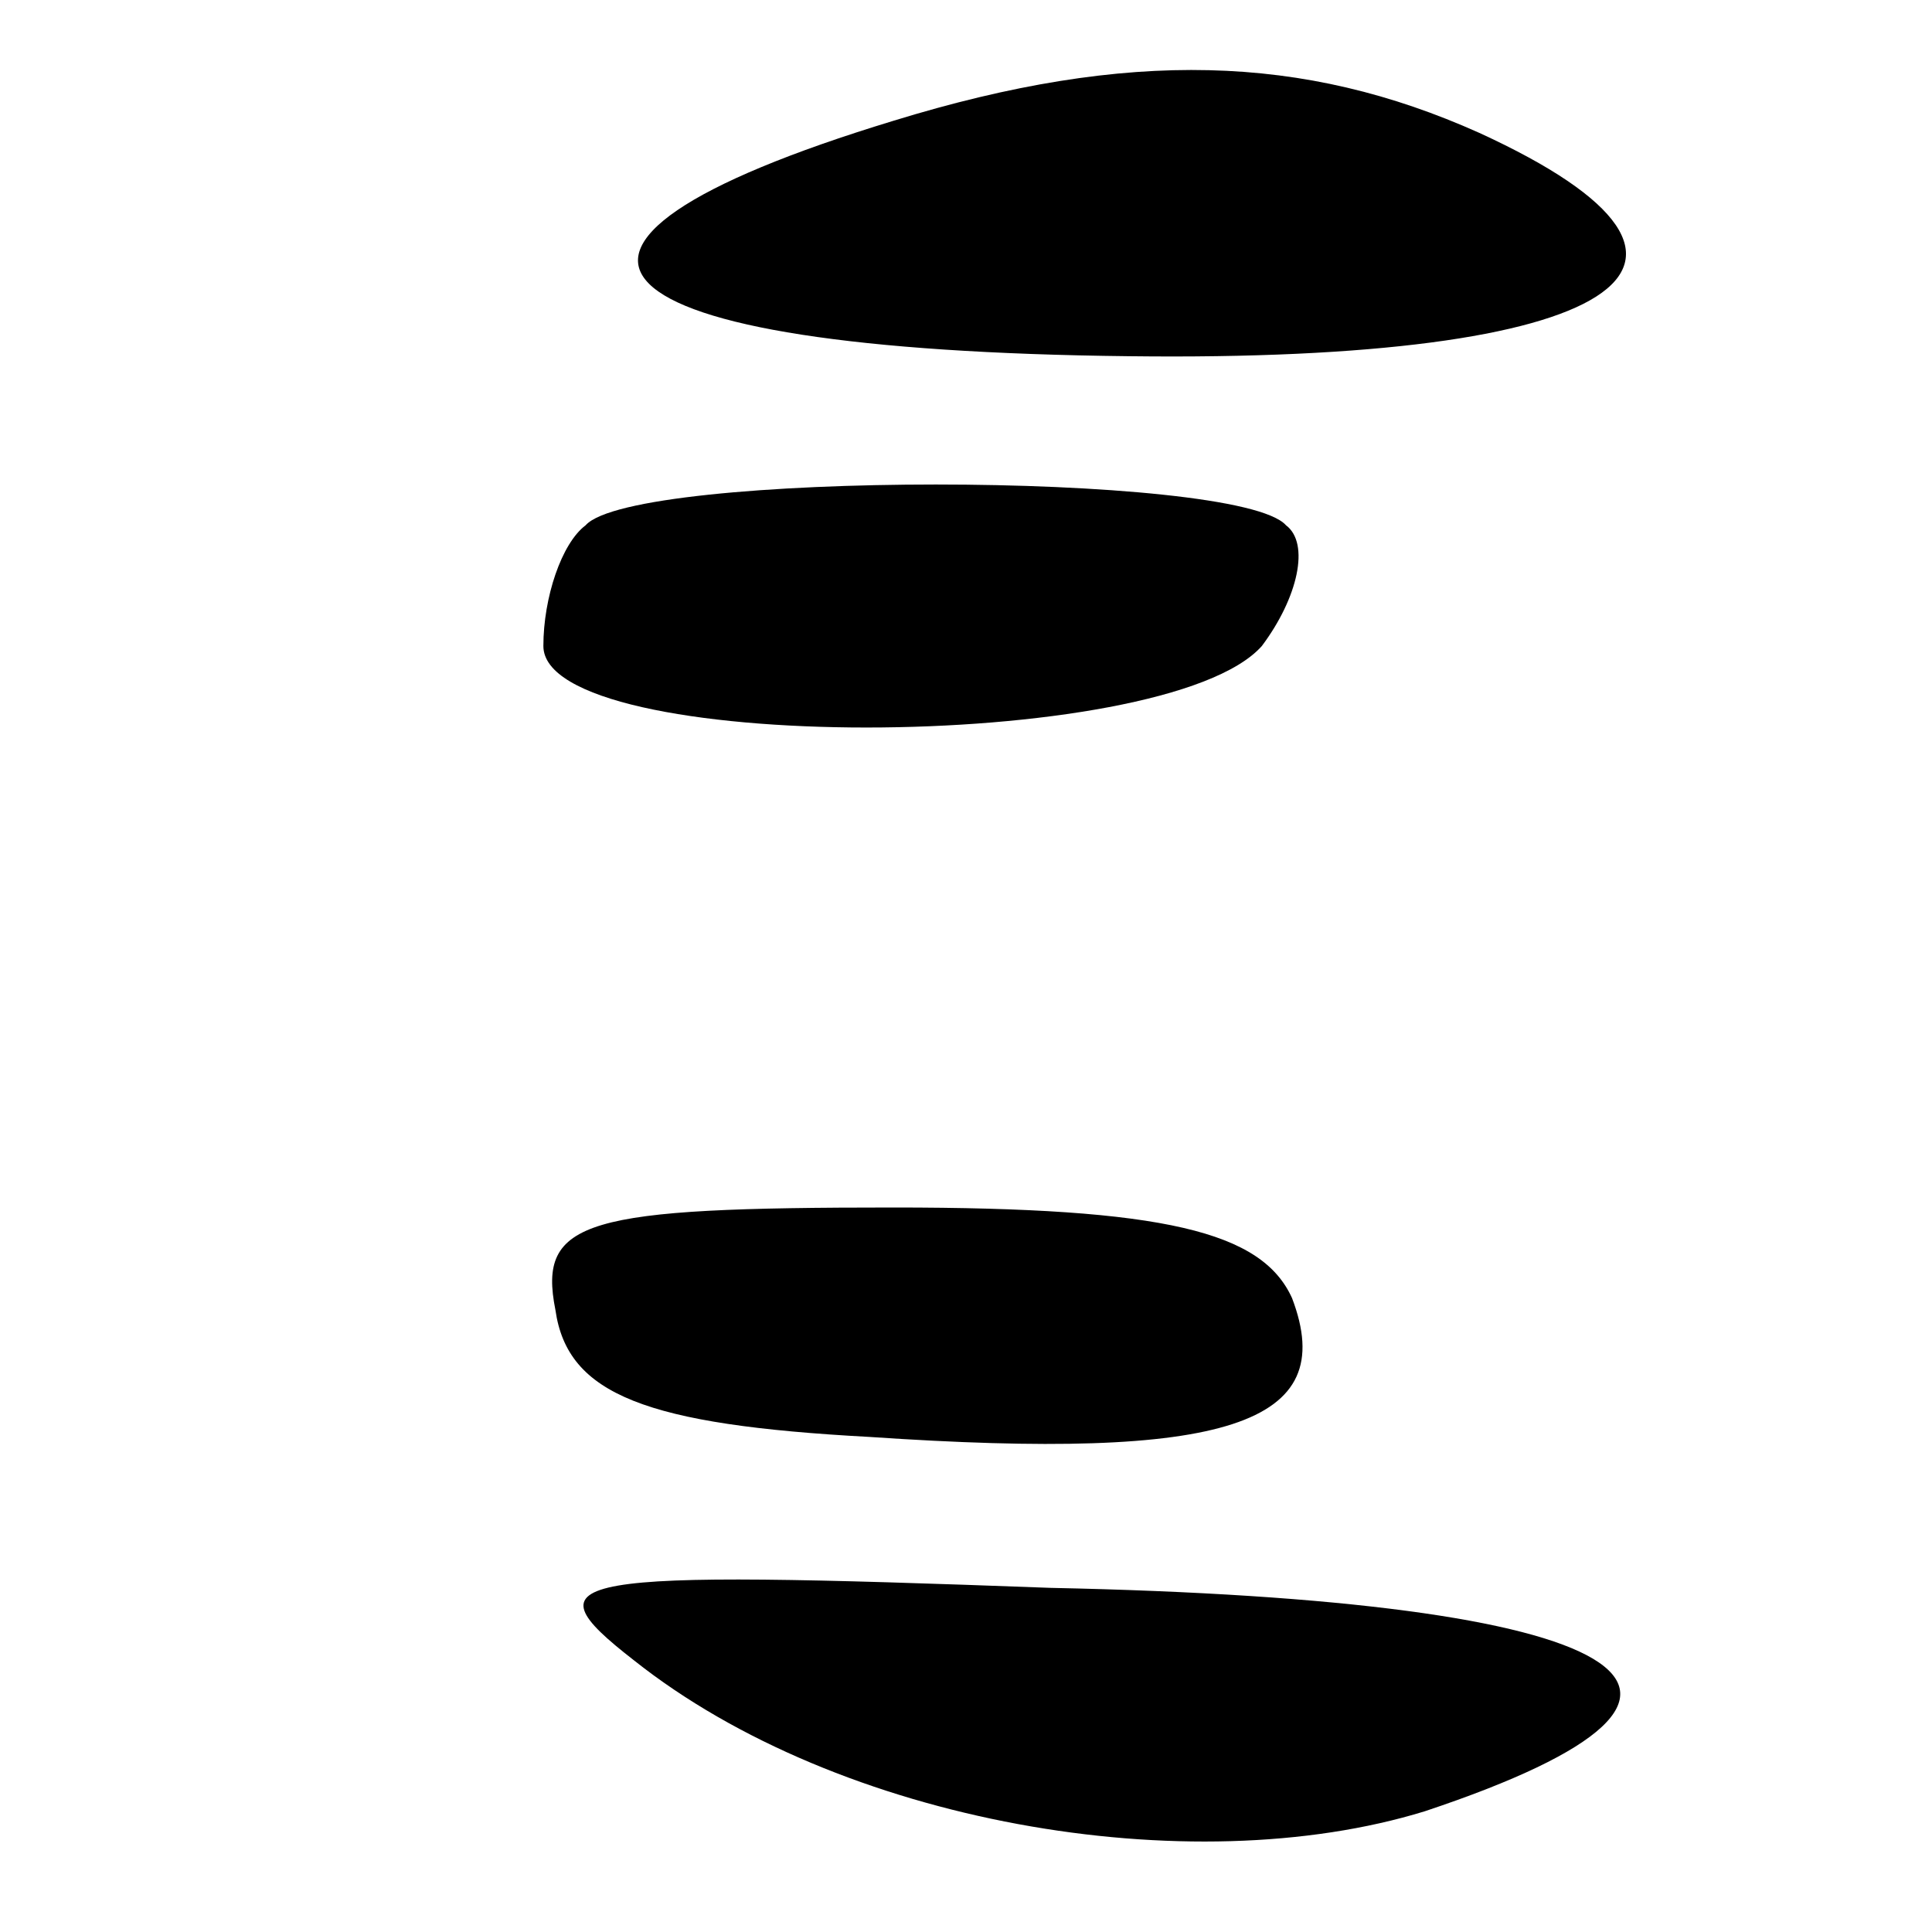 <?xml version="1.0" standalone="no"?>
<!DOCTYPE svg PUBLIC "-//W3C//DTD SVG 20010904//EN"
 "http://www.w3.org/TR/2001/REC-SVG-20010904/DTD/svg10.dtd">
<svg version="1.0" xmlns="http://www.w3.org/2000/svg"
 width="32pt" height="32pt" viewBox="0 0 32 32"
 preserveAspectRatio="xMidYMid meet">

<g transform="translate(0,32) scale(0.1,-0.1)"
fill="#000000" stroke="none">
<path d="M148 300 c-69 -21 -52 -38 39 -39 81 -1 106 15 58 37 -29 13 -58 14
-97 2z"/>
<path d="M97 233 c-4 -3 -7 -12 -7 -20 0 -18 103 -18 119 0 6 8 8 17 4 20 -8
9 -108 9 -116 0z"/>
<path d="M92 103 c2 -14 15 -19 52 -21 59 -4 78 2 70 23 -5 11 -21 15 -66 15
-51 0 -59 -2 -56 -17z"/>
<path d="M105 45 c34 -27 92 -37 131 -25 60 20 35 35 -62 37 -81 3 -87 2 -69
-12z"/>
</g>
</svg>

